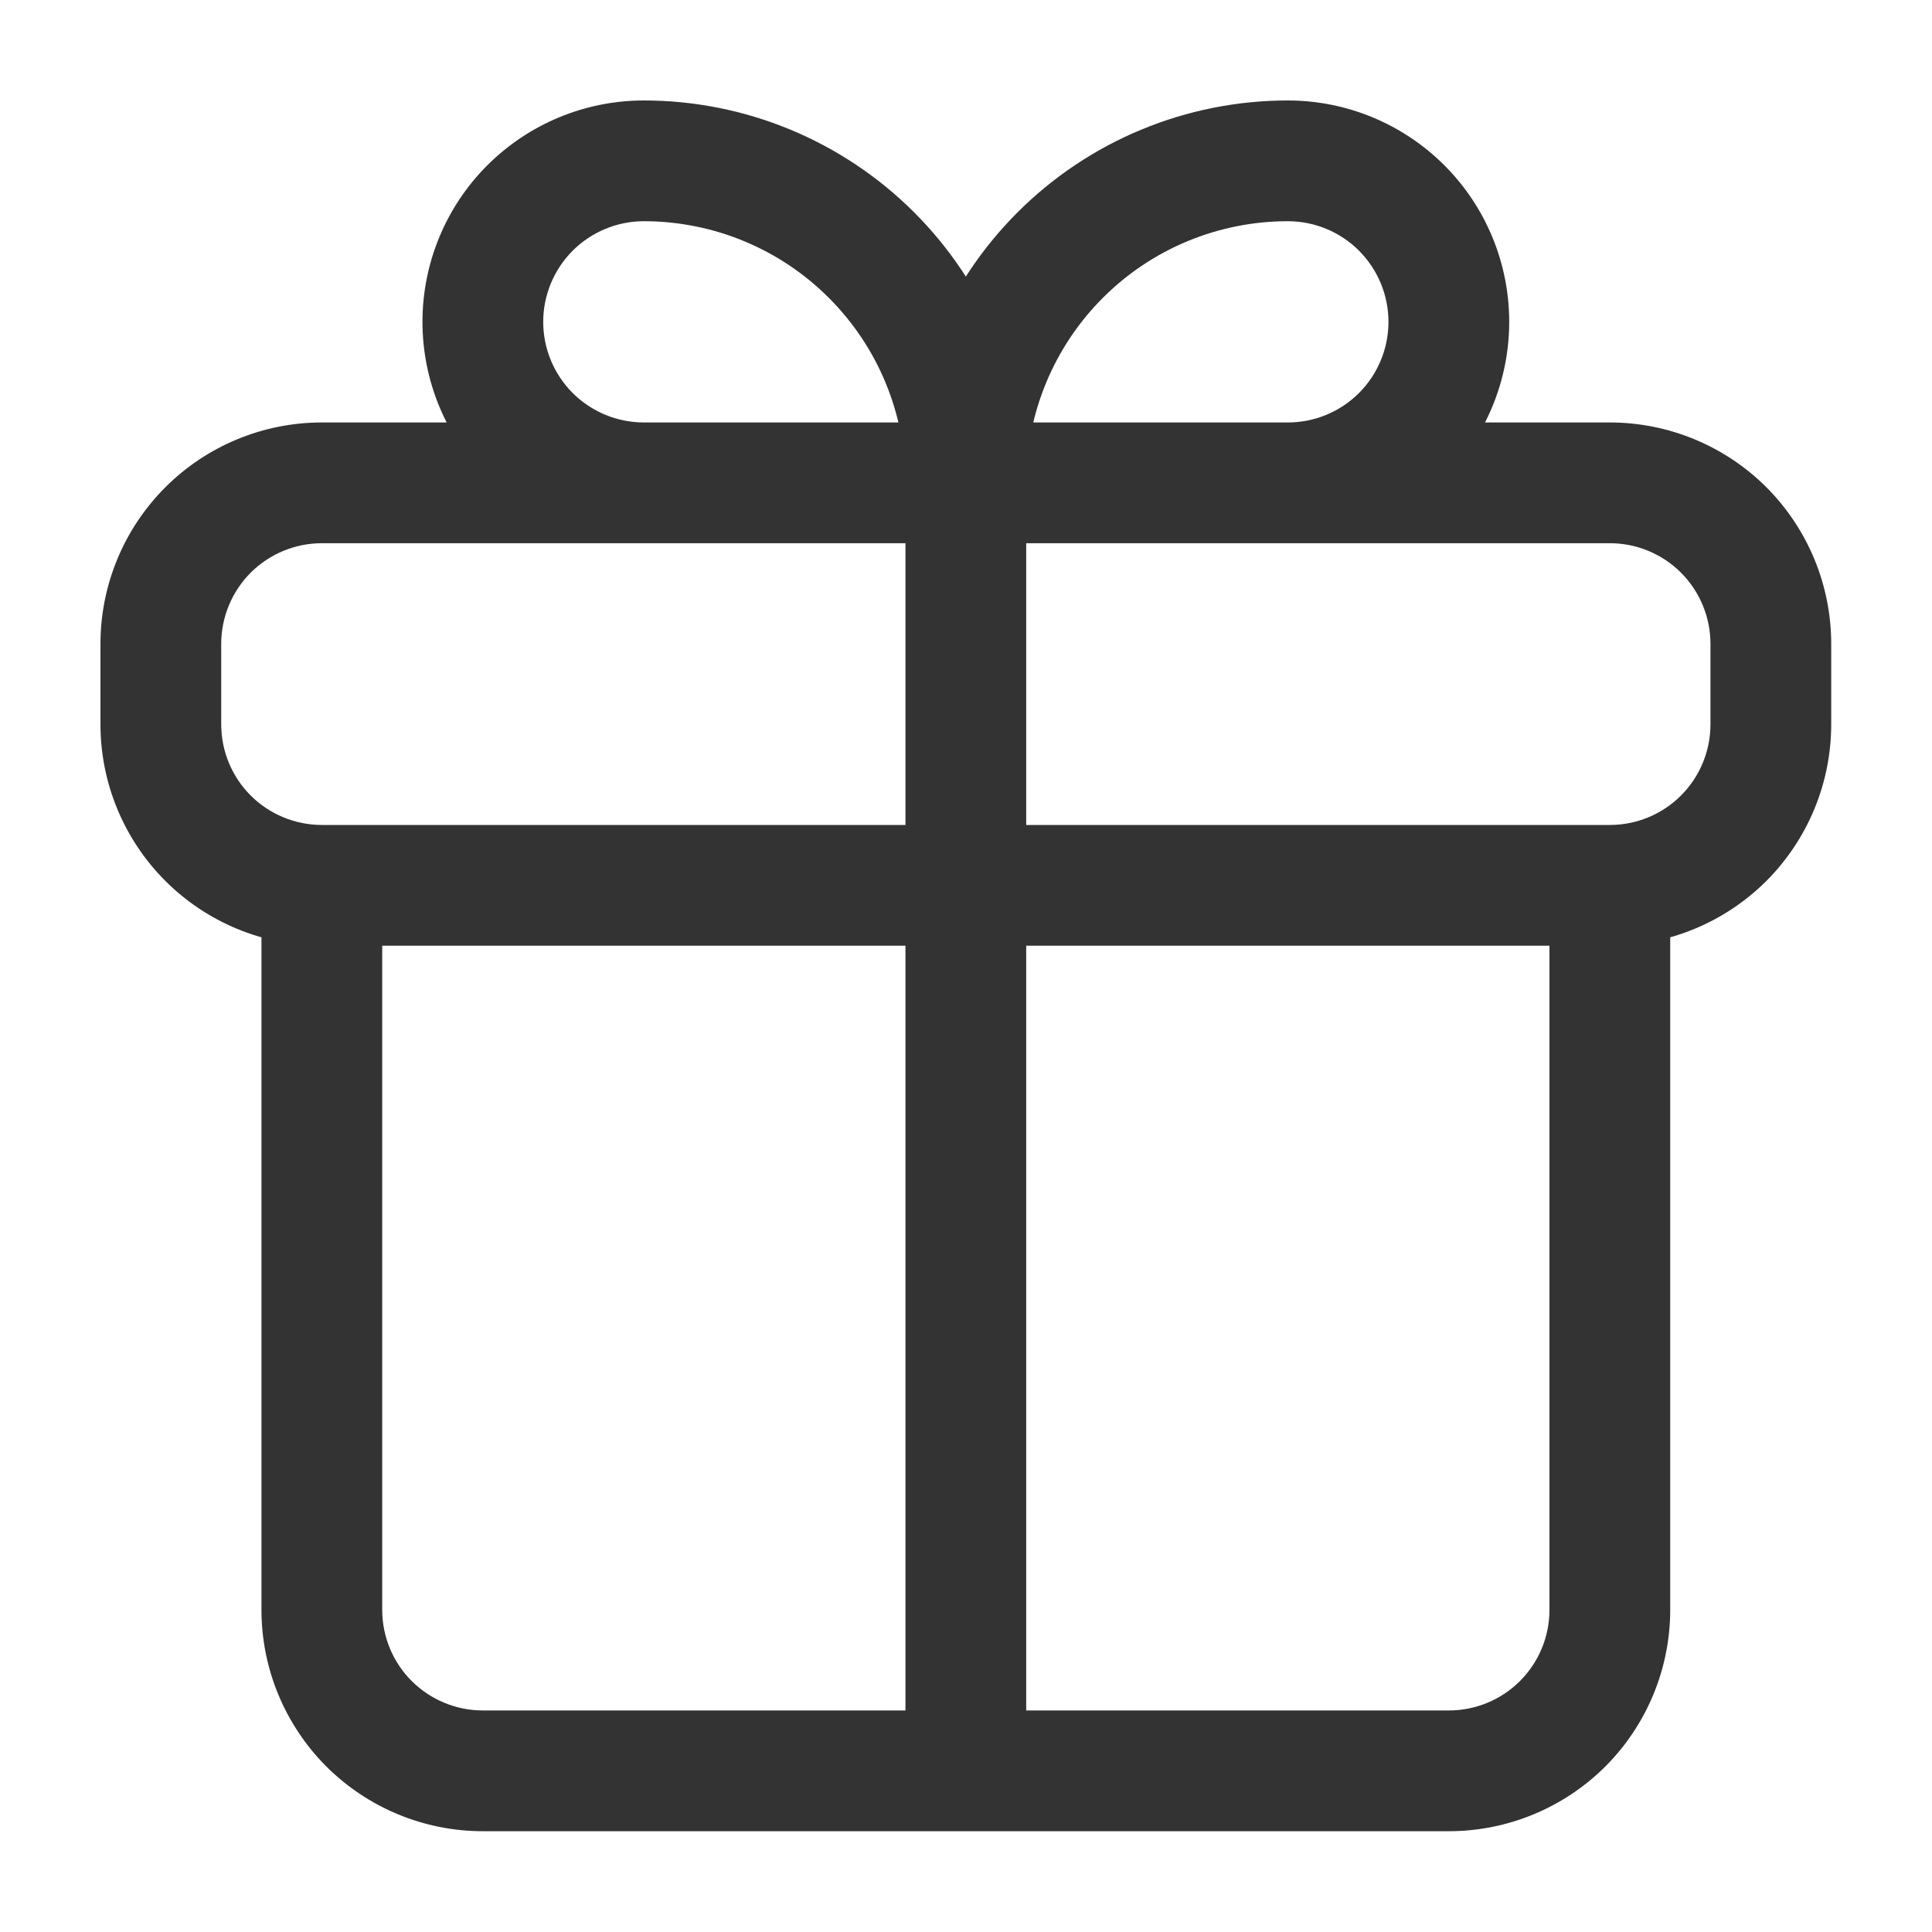 <?xml version="1.0" encoding="UTF-8"?>
<svg xmlns="http://www.w3.org/2000/svg" width="24" height="24" viewBox="0 0 24 24" fill="none">
    <g clip-path="url(#clip0_166_1159)">
        <mask id="mask0_166_1159" style="mask-type:luminance" maskUnits="userSpaceOnUse" x="0" y="0" width="24"
            height="24">
            <path d="M24 0H0V24H24V0Z" fill="white"></path>
        </mask>
        <g mask="url(#mask0_166_1159)">
            <path
                d="M11.248 21.998C11.248 22.197 11.327 22.388 11.468 22.528C11.608 22.669 11.799 22.748 11.998 22.748C12.197 22.748 12.388 22.669 12.528 22.528C12.669 22.388 12.748 22.197 12.748 21.998H11.248ZM3.998 6.748H19.998V5.248H3.998V6.748ZM21.248 7.998V8.998H22.748V7.998H21.248ZM19.998 10.248H3.998V11.748H19.998V10.248ZM2.748 8.998V7.998H1.248V8.998H2.748ZM3.998 10.248C3.667 10.248 3.349 10.116 3.114 9.882C2.88 9.648 2.748 9.33 2.748 8.998H1.248C1.248 9.727 1.538 10.427 2.054 10.943C2.569 11.458 3.269 11.748 3.998 11.748V10.248ZM21.248 8.998C21.248 9.33 21.116 9.648 20.882 9.882C20.648 10.116 20.33 10.248 19.998 10.248V11.748C20.727 11.748 21.427 11.458 21.943 10.943C22.458 10.427 22.748 9.727 22.748 8.998H21.248ZM19.998 6.748C20.33 6.748 20.648 6.88 20.882 7.114C21.116 7.349 21.248 7.667 21.248 7.998H22.748C22.748 7.269 22.458 6.569 21.943 6.053C21.427 5.538 20.727 5.248 19.998 5.248V6.748ZM3.998 5.248C3.269 5.248 2.569 5.538 2.054 6.053C1.538 6.569 1.248 7.269 1.248 7.998H2.748C2.748 7.667 2.88 7.349 3.114 7.114C3.349 6.88 3.667 6.748 3.998 6.748V5.248ZM15.998 5.248H11.998V6.748H15.998V5.248ZM17.248 3.998C17.248 4.33 17.116 4.648 16.882 4.882C16.648 5.116 16.33 5.248 15.998 5.248V6.748C16.727 6.748 17.427 6.458 17.943 5.943C18.458 5.427 18.748 4.727 18.748 3.998H17.248ZM15.998 2.748C16.33 2.748 16.648 2.88 16.882 3.114C17.116 3.349 17.248 3.667 17.248 3.998H18.748C18.748 3.269 18.458 2.569 17.943 2.054C17.427 1.538 16.727 1.248 15.998 1.248V2.748ZM15.998 1.248C14.738 1.248 13.53 1.748 12.639 2.639C11.748 3.53 11.248 4.738 11.248 5.998H12.748C12.748 5.136 13.091 4.309 13.7 3.7C14.309 3.09 15.136 2.748 15.998 2.748V1.248ZM7.998 6.748H11.998V5.248H7.998V6.748ZM5.248 3.998C5.248 4.727 5.538 5.427 6.053 5.943C6.569 6.458 7.269 6.748 7.998 6.748V5.248C7.667 5.248 7.349 5.116 7.114 4.882C6.88 4.648 6.748 4.33 6.748 3.998H5.248ZM7.998 1.248C7.269 1.248 6.569 1.538 6.053 2.054C5.538 2.569 5.248 3.269 5.248 3.998H6.748C6.748 3.667 6.88 3.349 7.114 3.114C7.349 2.88 7.667 2.748 7.998 2.748V1.248ZM7.998 2.748C8.86 2.748 9.687 3.09 10.296 3.7C10.906 4.309 11.248 5.136 11.248 5.998H12.748C12.748 4.738 12.248 3.53 11.357 2.639C10.466 1.748 9.258 1.248 7.998 1.248V2.748ZM19.248 10.998V19.998H20.748V10.998H19.248ZM17.998 21.248H5.998V22.748H17.998V21.248ZM4.748 19.998V10.998H3.248V19.998H4.748ZM5.998 21.248C5.667 21.248 5.349 21.116 5.114 20.882C4.88 20.648 4.748 20.33 4.748 19.998H3.248C3.248 20.727 3.538 21.427 4.053 21.943C4.569 22.458 5.269 22.748 5.998 22.748V21.248ZM19.248 19.998C19.248 20.33 19.116 20.648 18.882 20.882C18.648 21.116 18.33 21.248 17.998 21.248V22.748C18.727 22.748 19.427 22.458 19.943 21.943C20.458 21.427 20.748 20.727 20.748 19.998H19.248ZM11.248 5.998V21.998H12.748V5.998H11.248Z"
                fill="#333333"></path>
        </g>
    </g>
    <defs>
        <clipPath id="clip0_166_1159">
            <rect width="24" height="24" fill="white"></rect>
        </clipPath>
    </defs>
</svg>